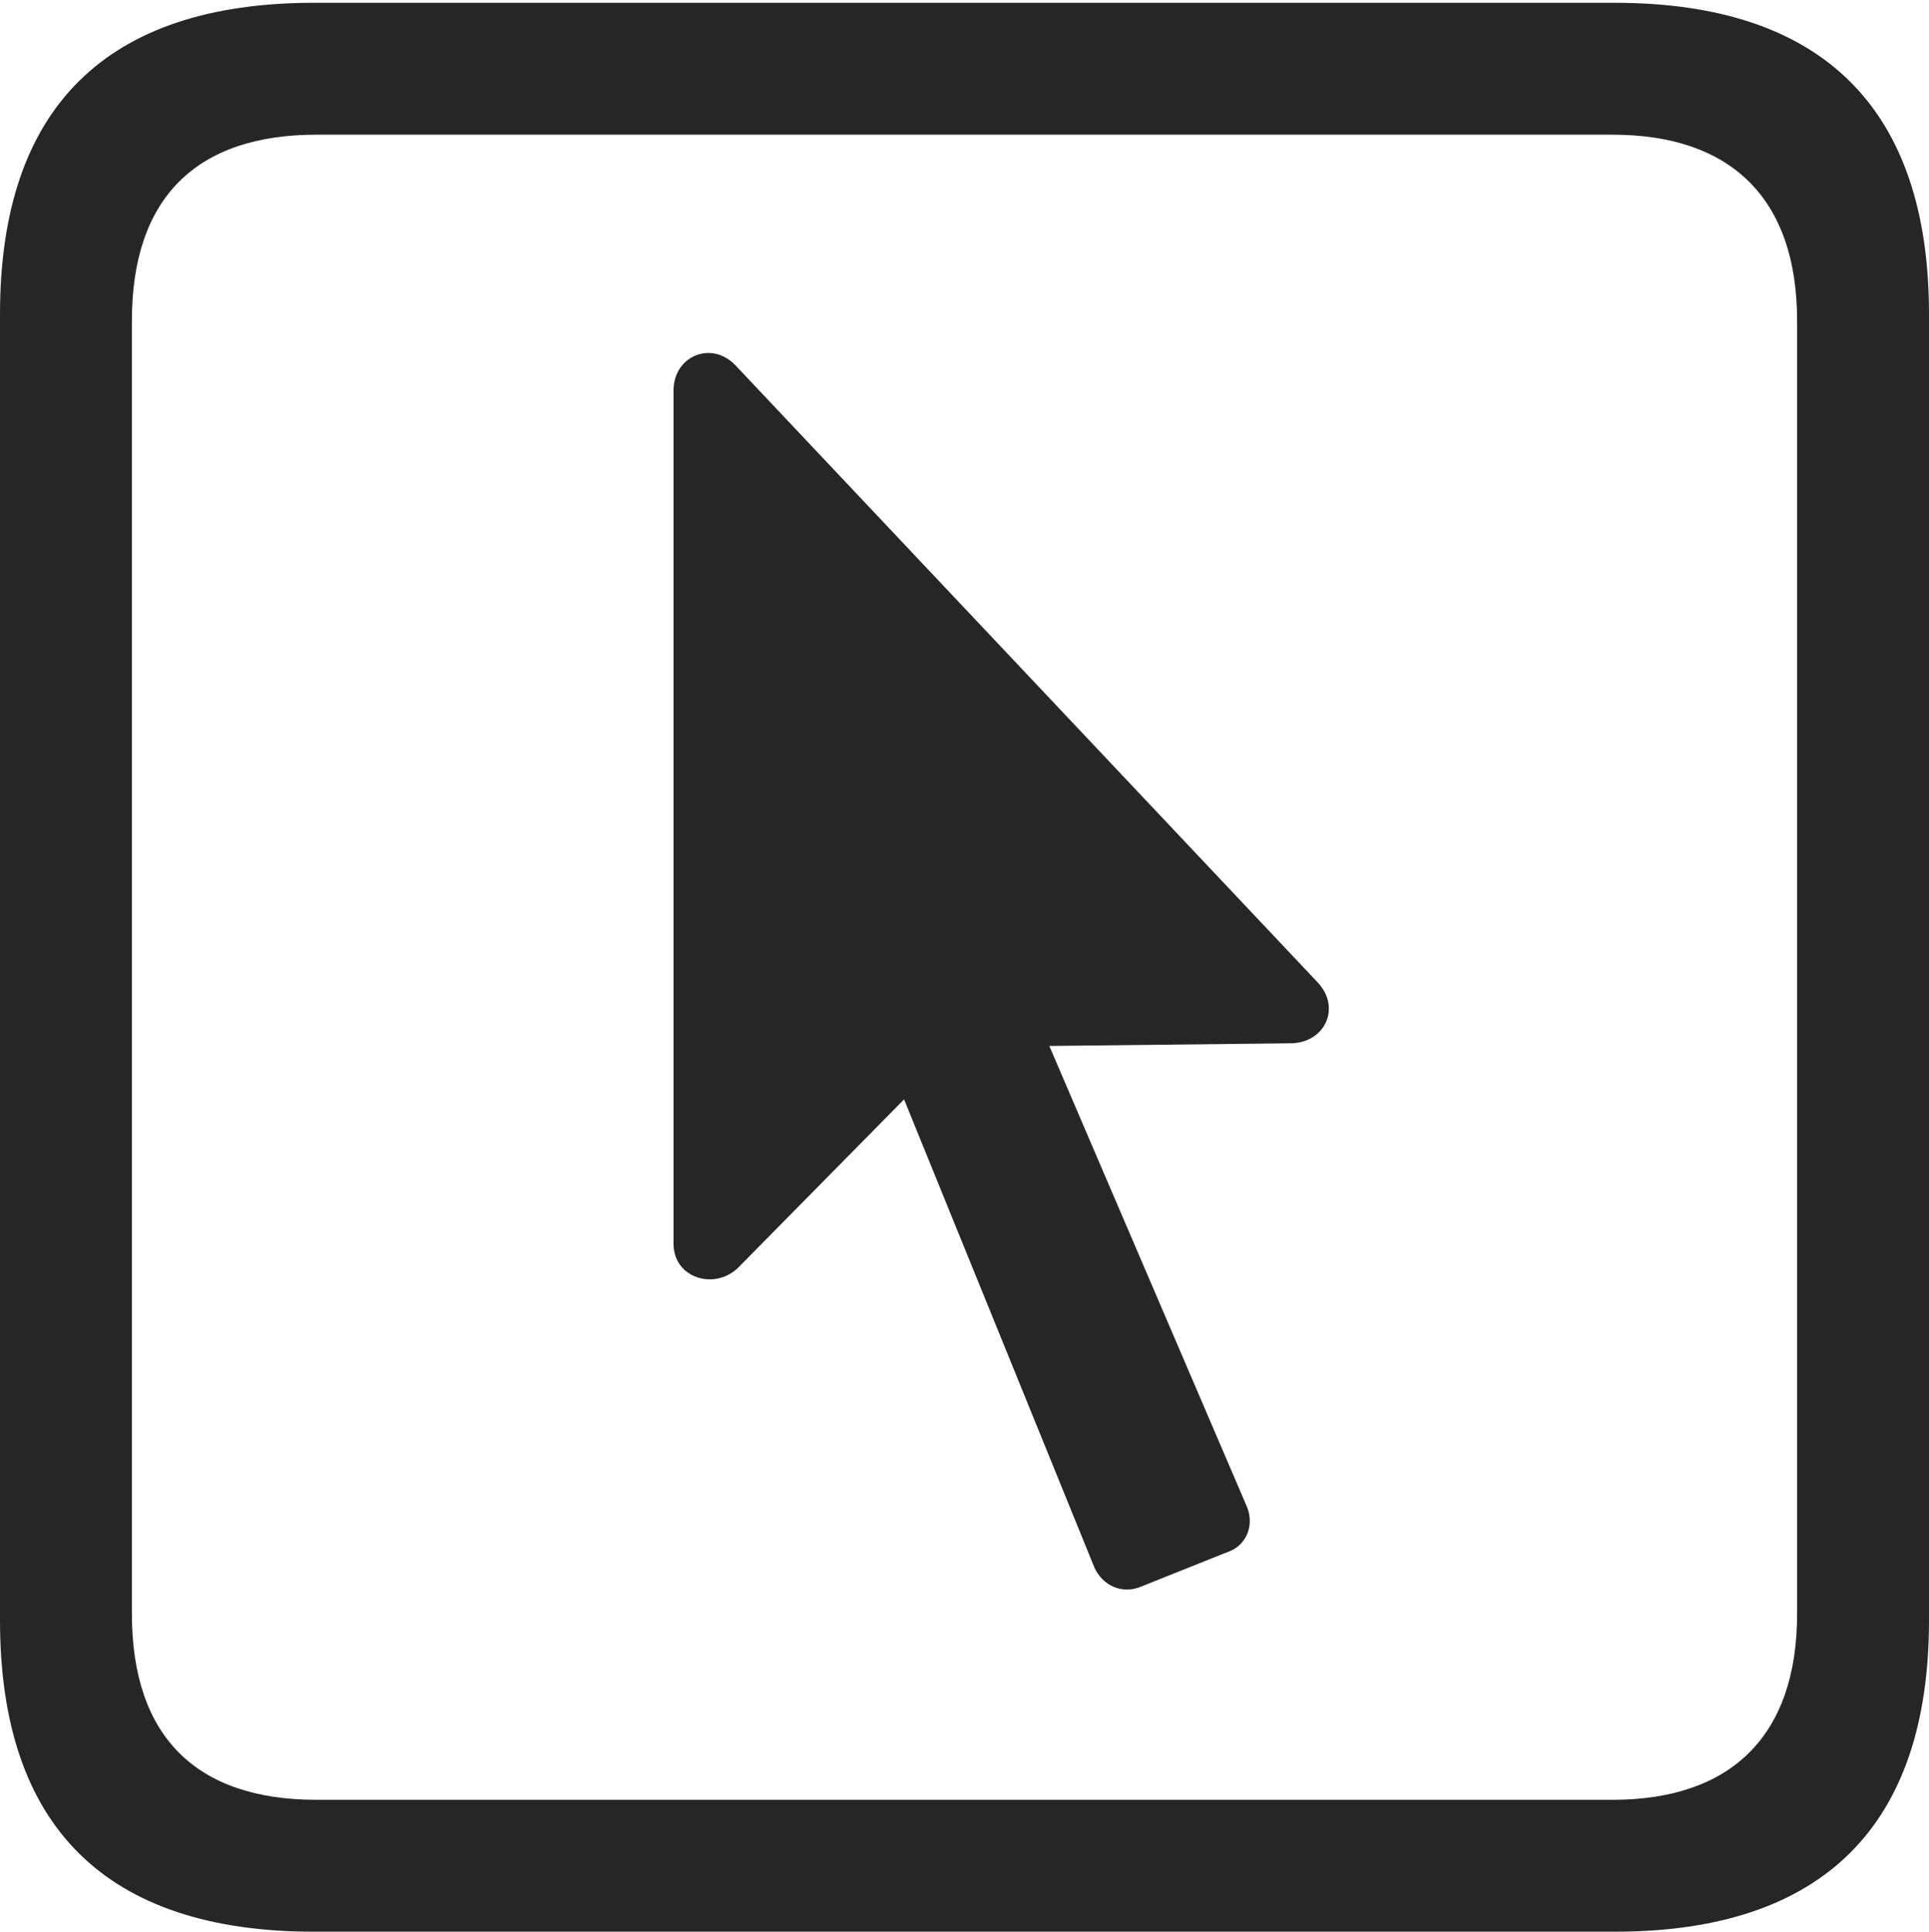 <?xml version="1.0" encoding="UTF-8"?>
<!--Generator: Apple Native CoreSVG 232.5-->
<!DOCTYPE svg
PUBLIC "-//W3C//DTD SVG 1.1//EN"
       "http://www.w3.org/Graphics/SVG/1.1/DTD/svg11.dtd">
<svg version="1.1" xmlns="http://www.w3.org/2000/svg" xmlns:xlink="http://www.w3.org/1999/xlink" width="88.409" height="88.537">
 <g>
  <rect height="88.537" opacity="0" width="88.409" x="0" y="0"/>
  <path d="M14.394 88.537L74.001 88.537C83.573 88.537 88.409 83.656 88.409 74.263L88.409 14.402C88.409 5.009 83.573 0.128 74.001 0.128L14.394 0.128C4.87 0.128 0 4.93 0 14.402L0 74.263C0 83.735 4.87 88.537 14.394 88.537ZM14.506 82.492C9.003 82.492 6.045 79.602 6.045 73.963L6.045 14.702C6.045 9.063 9.003 6.173 14.506 6.173L73.903 6.173C79.297 6.173 82.364 9.063 82.364 14.702L82.364 73.963C82.364 79.602 79.297 82.492 73.903 82.492Z" fill="#000000" fill-opacity="0.85"/>
  <path d="M30.868 56.95C30.834 58.597 32.762 59.152 33.831 58.102L41.435 50.389L50.163 71.857C50.542 72.679 51.413 73.058 52.231 72.746L56.399 71.081C57.187 70.735 57.498 69.816 57.12 68.994L48.092 47.94L59.135 47.818C60.718 47.815 61.491 46.19 60.384 45.02L33.694 16.73C32.606 15.612 30.902 16.299 30.868 17.864Z" fill="#000000" fill-opacity="0.85"/>
 </g>
</svg>
